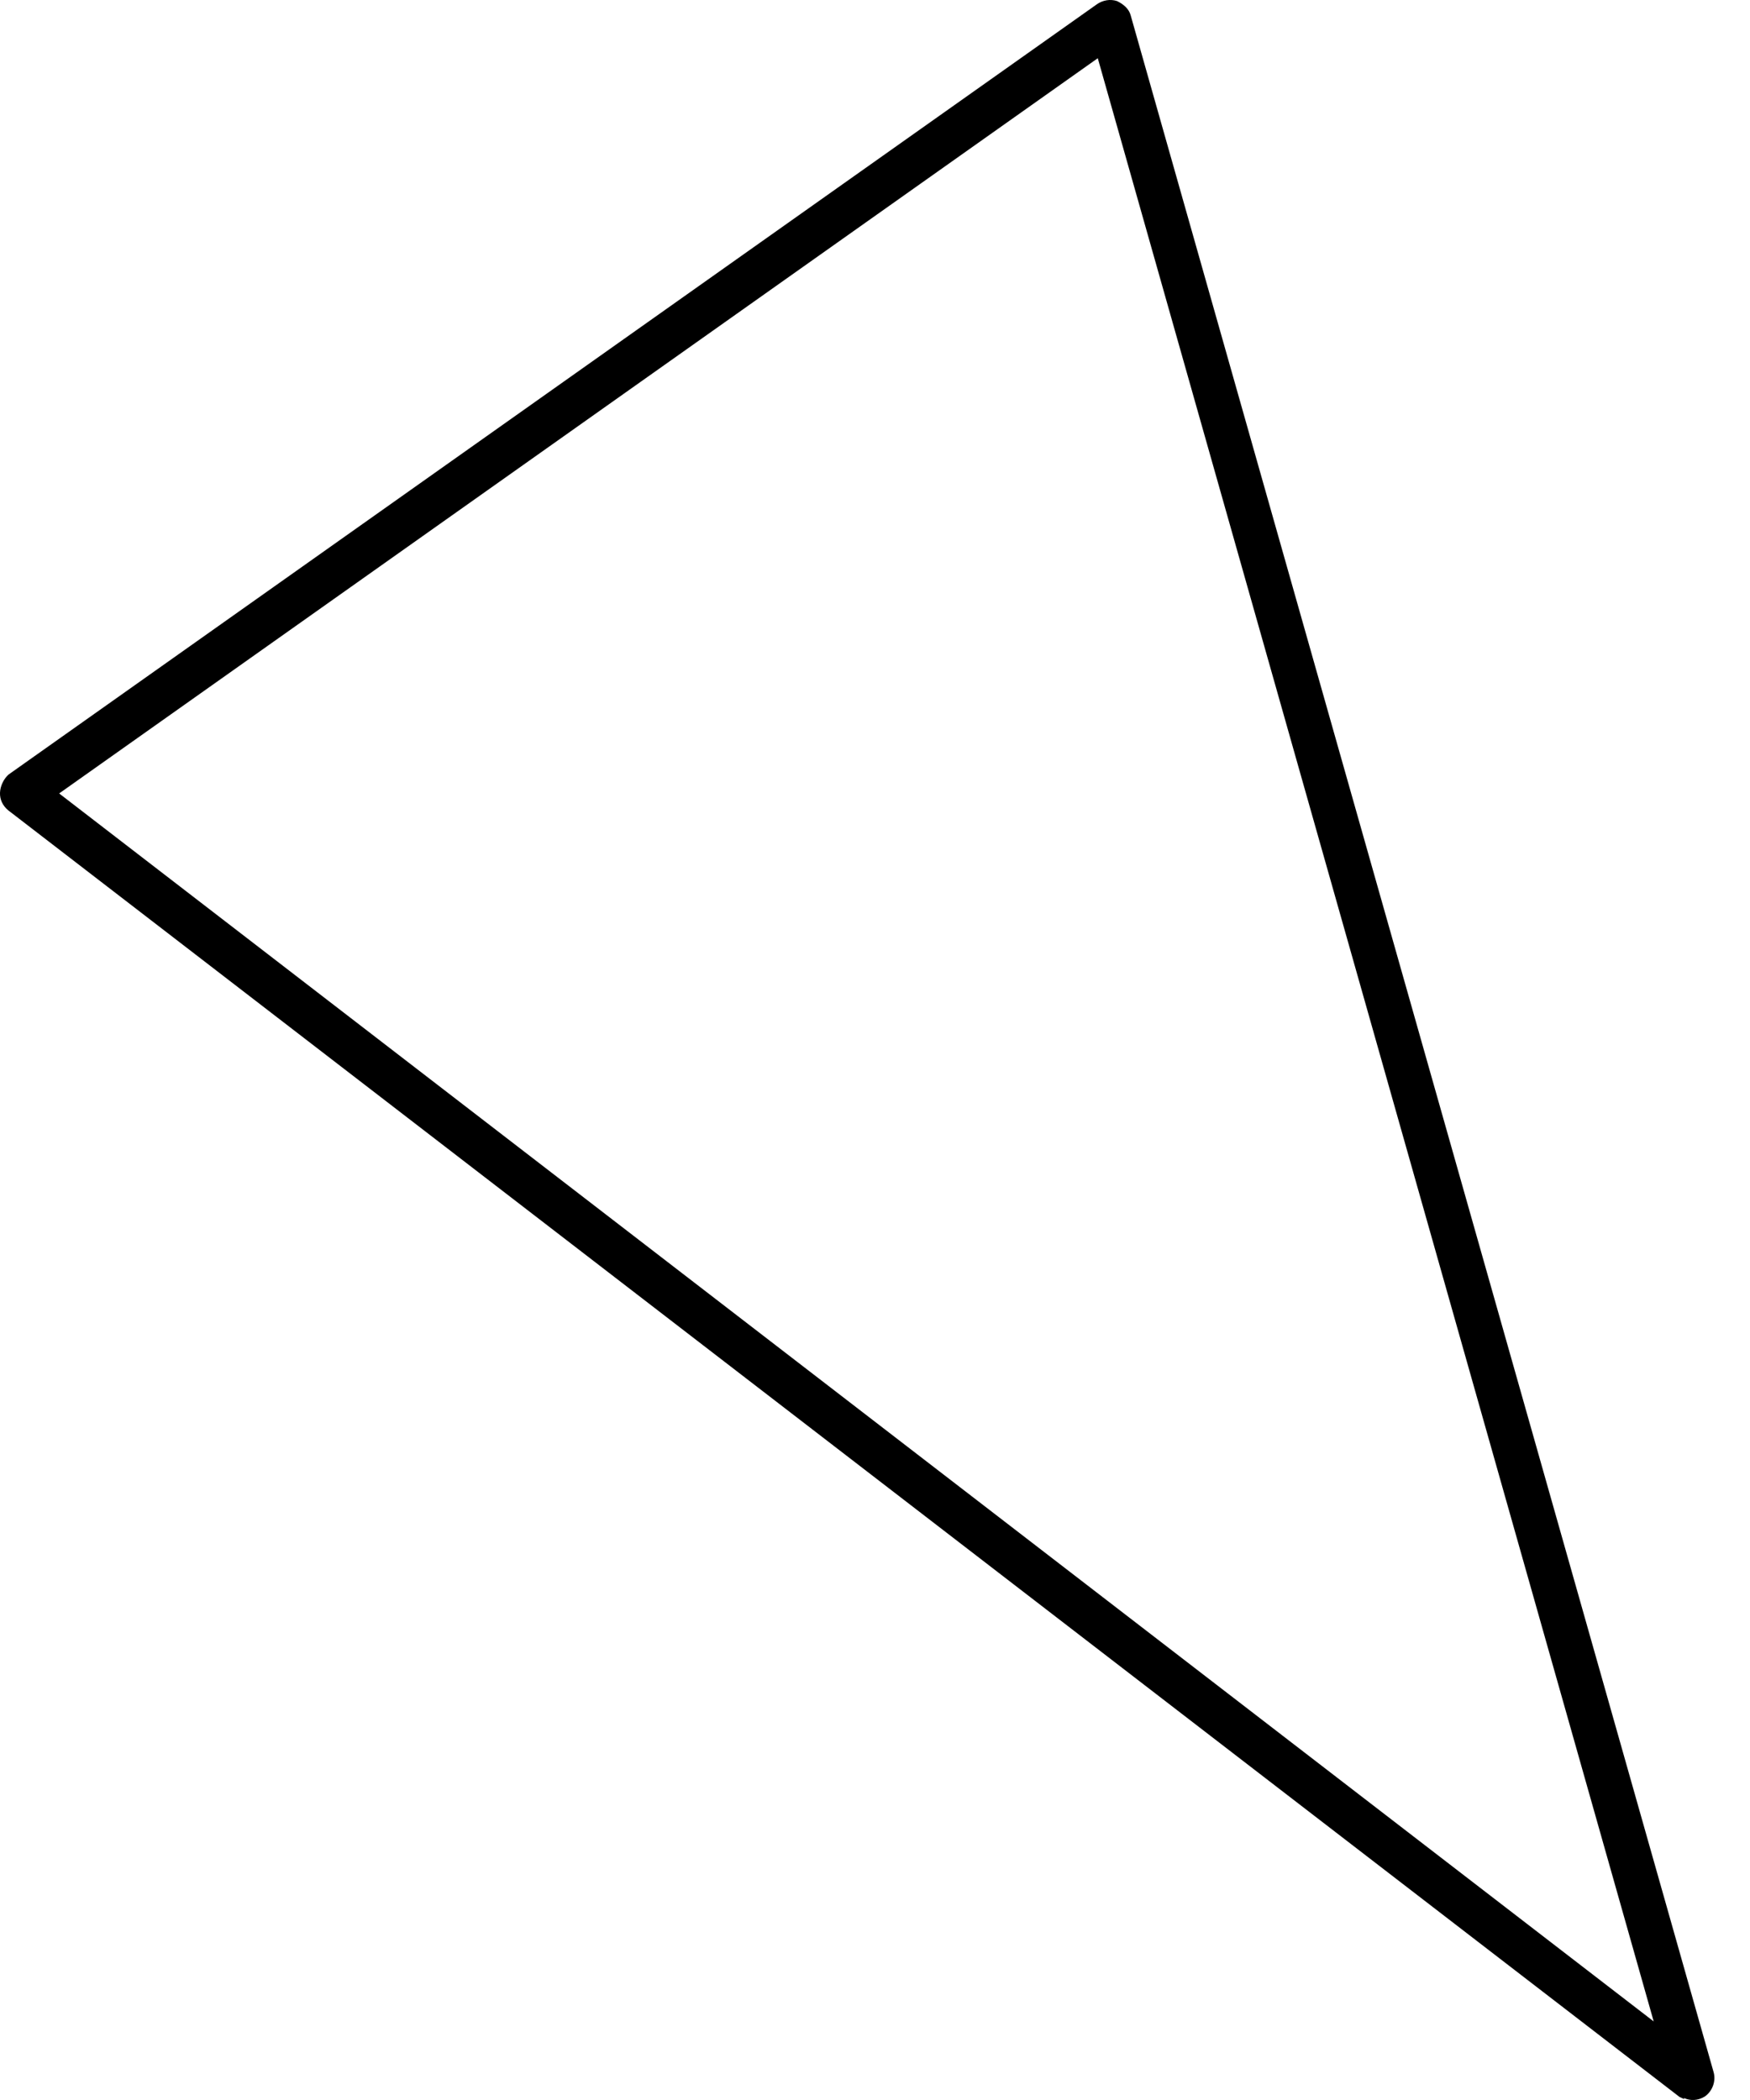 <svg width="30" height="36" viewBox="0 0 30 36" fill="none" xmlns="http://www.w3.org/2000/svg">
<path d="M28.873 35.985C28.873 35.985 28.818 35.96 28.791 35.947L0.142 13.892C0.046 13.813 -0.004 13.706 0 13.591C0.004 13.476 0.062 13.353 0.148 13.277L18.804 0.073C18.904 0.003 19.032 -0.02 19.148 0.018C19.257 0.07 19.353 0.149 19.383 0.263L29.376 35.522C29.42 35.676 29.356 35.846 29.23 35.937C29.11 36.014 28.975 36.017 28.866 35.965L28.873 35.985ZM1.014 13.602L28.349 34.653L18.819 0.998L1.014 13.602Z" fill="#6495FF" style="fill:#6495FF;fill:color(display-p3 0.394 0.586 1);fill-opacity:1;"/>
</svg>

